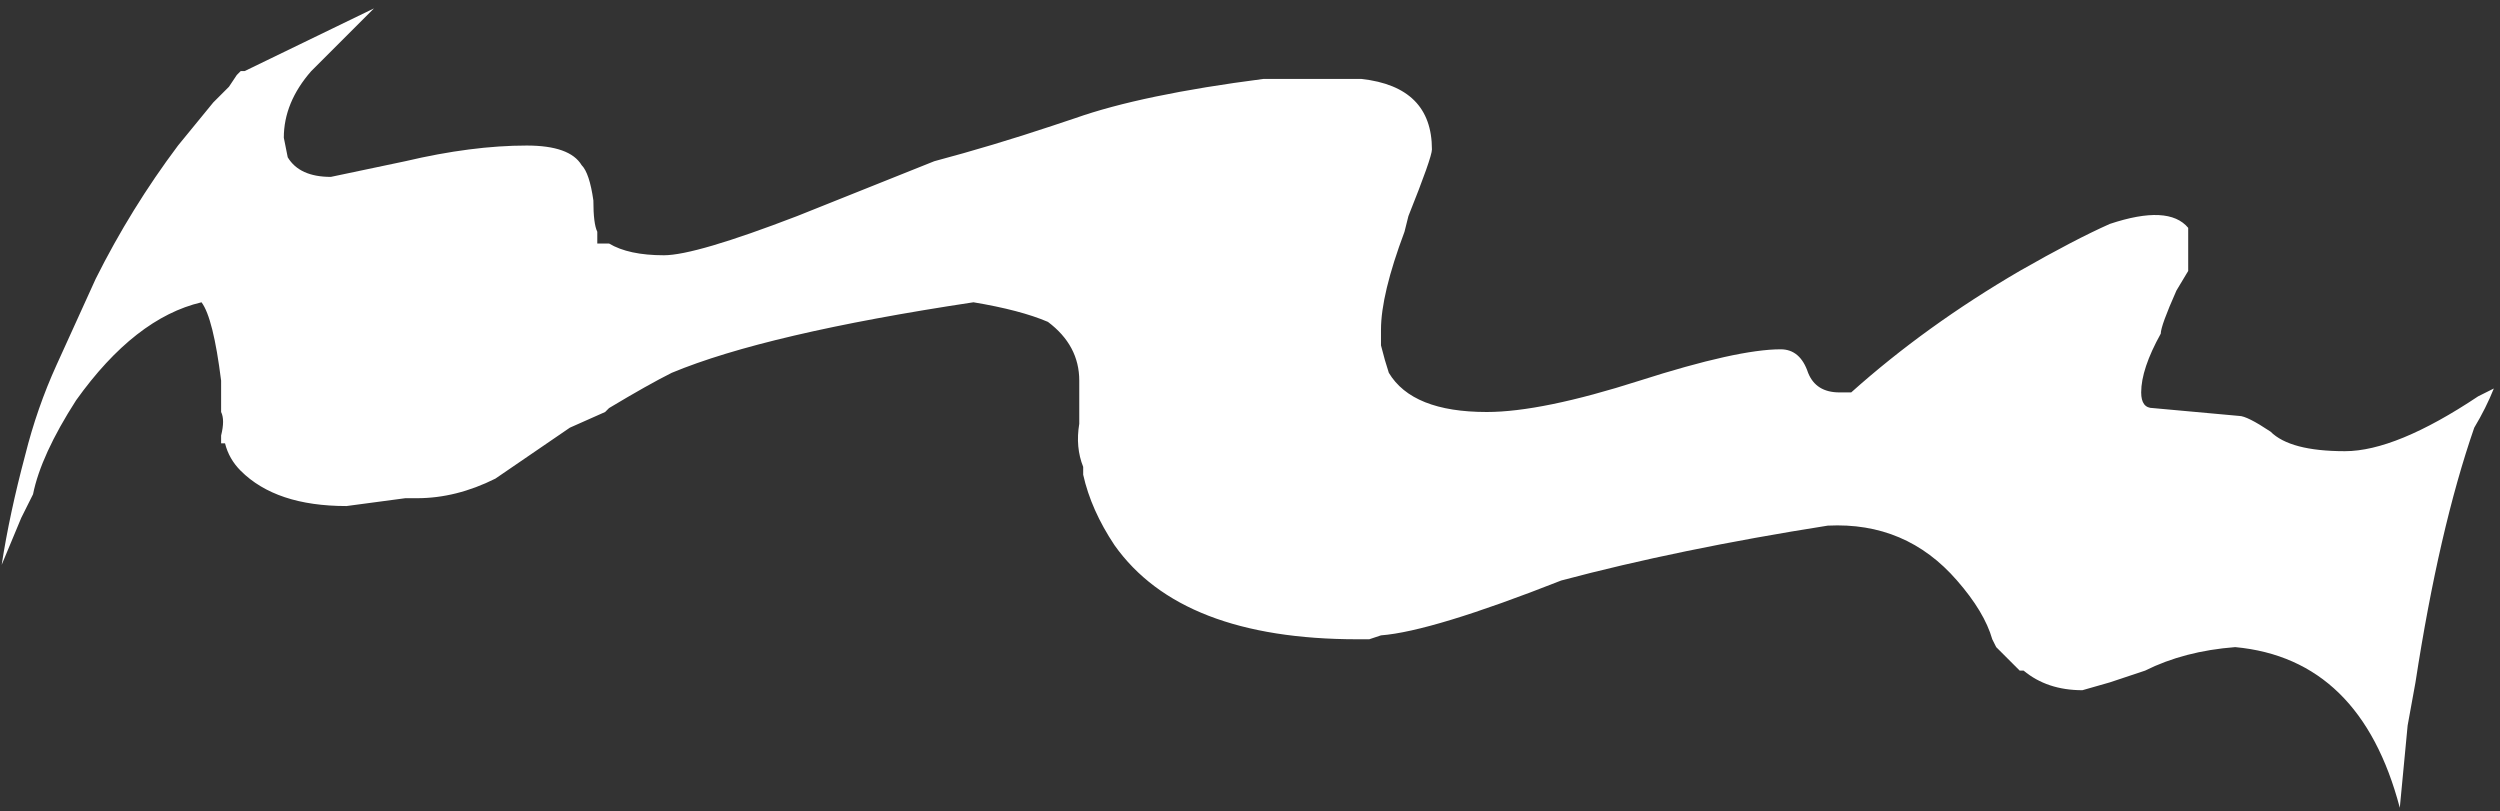 <?xml version="1.0" encoding="UTF-8" standalone="no"?>
<svg xmlns:ffdec="https://www.free-decompiler.com/flash" xmlns:xlink="http://www.w3.org/1999/xlink" ffdec:objectType="frame" height="72.45px" width="223.3px" xmlns="http://www.w3.org/2000/svg">
  <rect width="100%" height="100%" fill="#333333" stroke="none"/>
  <g transform="matrix(1.0, 0.0, 0.0, 1.0, 0.15, -0.15)">
    <use ffdec:characterId="944" ffdec:characterName="a_EB_GemWaterfallLedge2Frame8" height="71.4" transform="matrix(1.0, 0.0, 0.0, 1.0, 0.0, 0.9)" width="222.6" xlink:href="#sprite0"/>
  </g>
  <defs>
    <g id="sprite0" transform="matrix(1.0, 0.0, 0.0, 1.0, 111.3, 35.7)">
      <use ffdec:characterId="943" height="10.2" transform="matrix(7.0, 0.0, 0.0, 7.0, -111.3, -35.7)" width="31.8" xlink:href="#shape0"/>
    </g>
    <g id="shape0" transform="matrix(1.0, 0.0, 0.0, 1.0, 15.9, 5.1)">
      <path d="M1.45 -4.2 Q2.35 -4.1 2.35 -3.3 2.35 -3.2 2.05 -2.45 L2.0 -2.25 Q1.7 -1.45 1.7 -1.0 L1.7 -0.8 Q1.75 -0.6 1.8 -0.45 2.1 0.05 3.05 0.05 3.75 0.05 5.0 -0.35 6.25 -0.75 6.8 -0.75 7.05 -0.75 7.15 -0.45 7.25 -0.2 7.55 -0.2 L7.7 -0.2 Q8.65 -1.05 9.85 -1.75 10.55 -2.15 11.0 -2.35 11.75 -2.6 12.0 -2.3 L12.0 -1.75 11.85 -1.5 Q11.65 -1.05 11.65 -0.95 11.4 -0.5 11.4 -0.2 11.4 0.0 11.55 0.0 L12.65 0.1 Q12.75 0.1 13.05 0.3 13.3 0.55 14.0 0.55 14.65 0.55 15.7 -0.15 L15.9 -0.25 Q15.8 0.0 15.65 0.25 15.2 1.55 14.9 3.5 L14.8 4.05 14.7 5.1 Q14.2 3.2 12.6 3.05 11.95 3.1 11.45 3.35 L11.0 3.5 10.65 3.6 Q10.2 3.6 9.9 3.35 L9.85 3.35 9.55 3.05 9.5 2.95 Q9.4 2.6 9.05 2.2 8.4 1.45 7.4 1.5 5.5 1.8 4.0 2.2 2.35 2.85 1.7 2.9 L1.55 2.95 1.4 2.95 Q-0.85 2.95 -1.7 1.75 -2.0 1.3 -2.1 0.85 L-2.1 0.75 Q-2.2 0.5 -2.15 0.2 L-2.15 -0.35 Q-2.15 -0.8 -2.55 -1.1 -2.9 -1.25 -3.5 -1.35 -6.15 -0.95 -7.35 -0.45 -7.65 -0.3 -8.15 0.0 L-8.2 0.05 -8.65 0.25 -9.6 0.9 Q-10.1 1.15 -10.6 1.15 L-10.75 1.15 -11.5 1.25 Q-12.4 1.25 -12.85 0.8 -13.0 0.65 -13.05 0.45 L-13.1 0.45 -13.1 0.35 Q-13.05 0.15 -13.1 0.05 L-13.1 -0.35 Q-13.2 -1.15 -13.35 -1.35 -14.2 -1.15 -14.95 -0.1 -15.4 0.6 -15.5 1.1 L-15.65 1.4 -15.9 2.0 Q-15.8 1.35 -15.6 0.6 -15.45 0.0 -15.2 -0.55 L-14.7 -1.65 Q-14.25 -2.55 -13.65 -3.35 L-13.2 -3.9 -13.0 -4.1 -12.9 -4.25 -12.85 -4.3 -12.8 -4.3 -11.15 -5.1 -11.95 -4.3 Q-12.3 -3.9 -12.3 -3.45 L-12.25 -3.2 Q-12.1 -2.95 -11.7 -2.95 L-10.75 -3.15 Q-9.9 -3.35 -9.2 -3.35 -8.65 -3.35 -8.5 -3.1 -8.4 -3.0 -8.35 -2.65 -8.35 -2.35 -8.3 -2.25 L-8.3 -2.1 -8.15 -2.1 Q-7.9 -1.95 -7.45 -1.95 -7.05 -1.95 -5.75 -2.45 L-4.0 -3.15 Q-3.25 -3.35 -2.5 -3.6 L-2.2 -3.7 Q-1.35 -4.0 0.2 -4.2 L1.45 -4.2" fill="#ffffff" fill-rule="evenodd" stroke="none"/>
    </g>
  </defs>
</svg>
